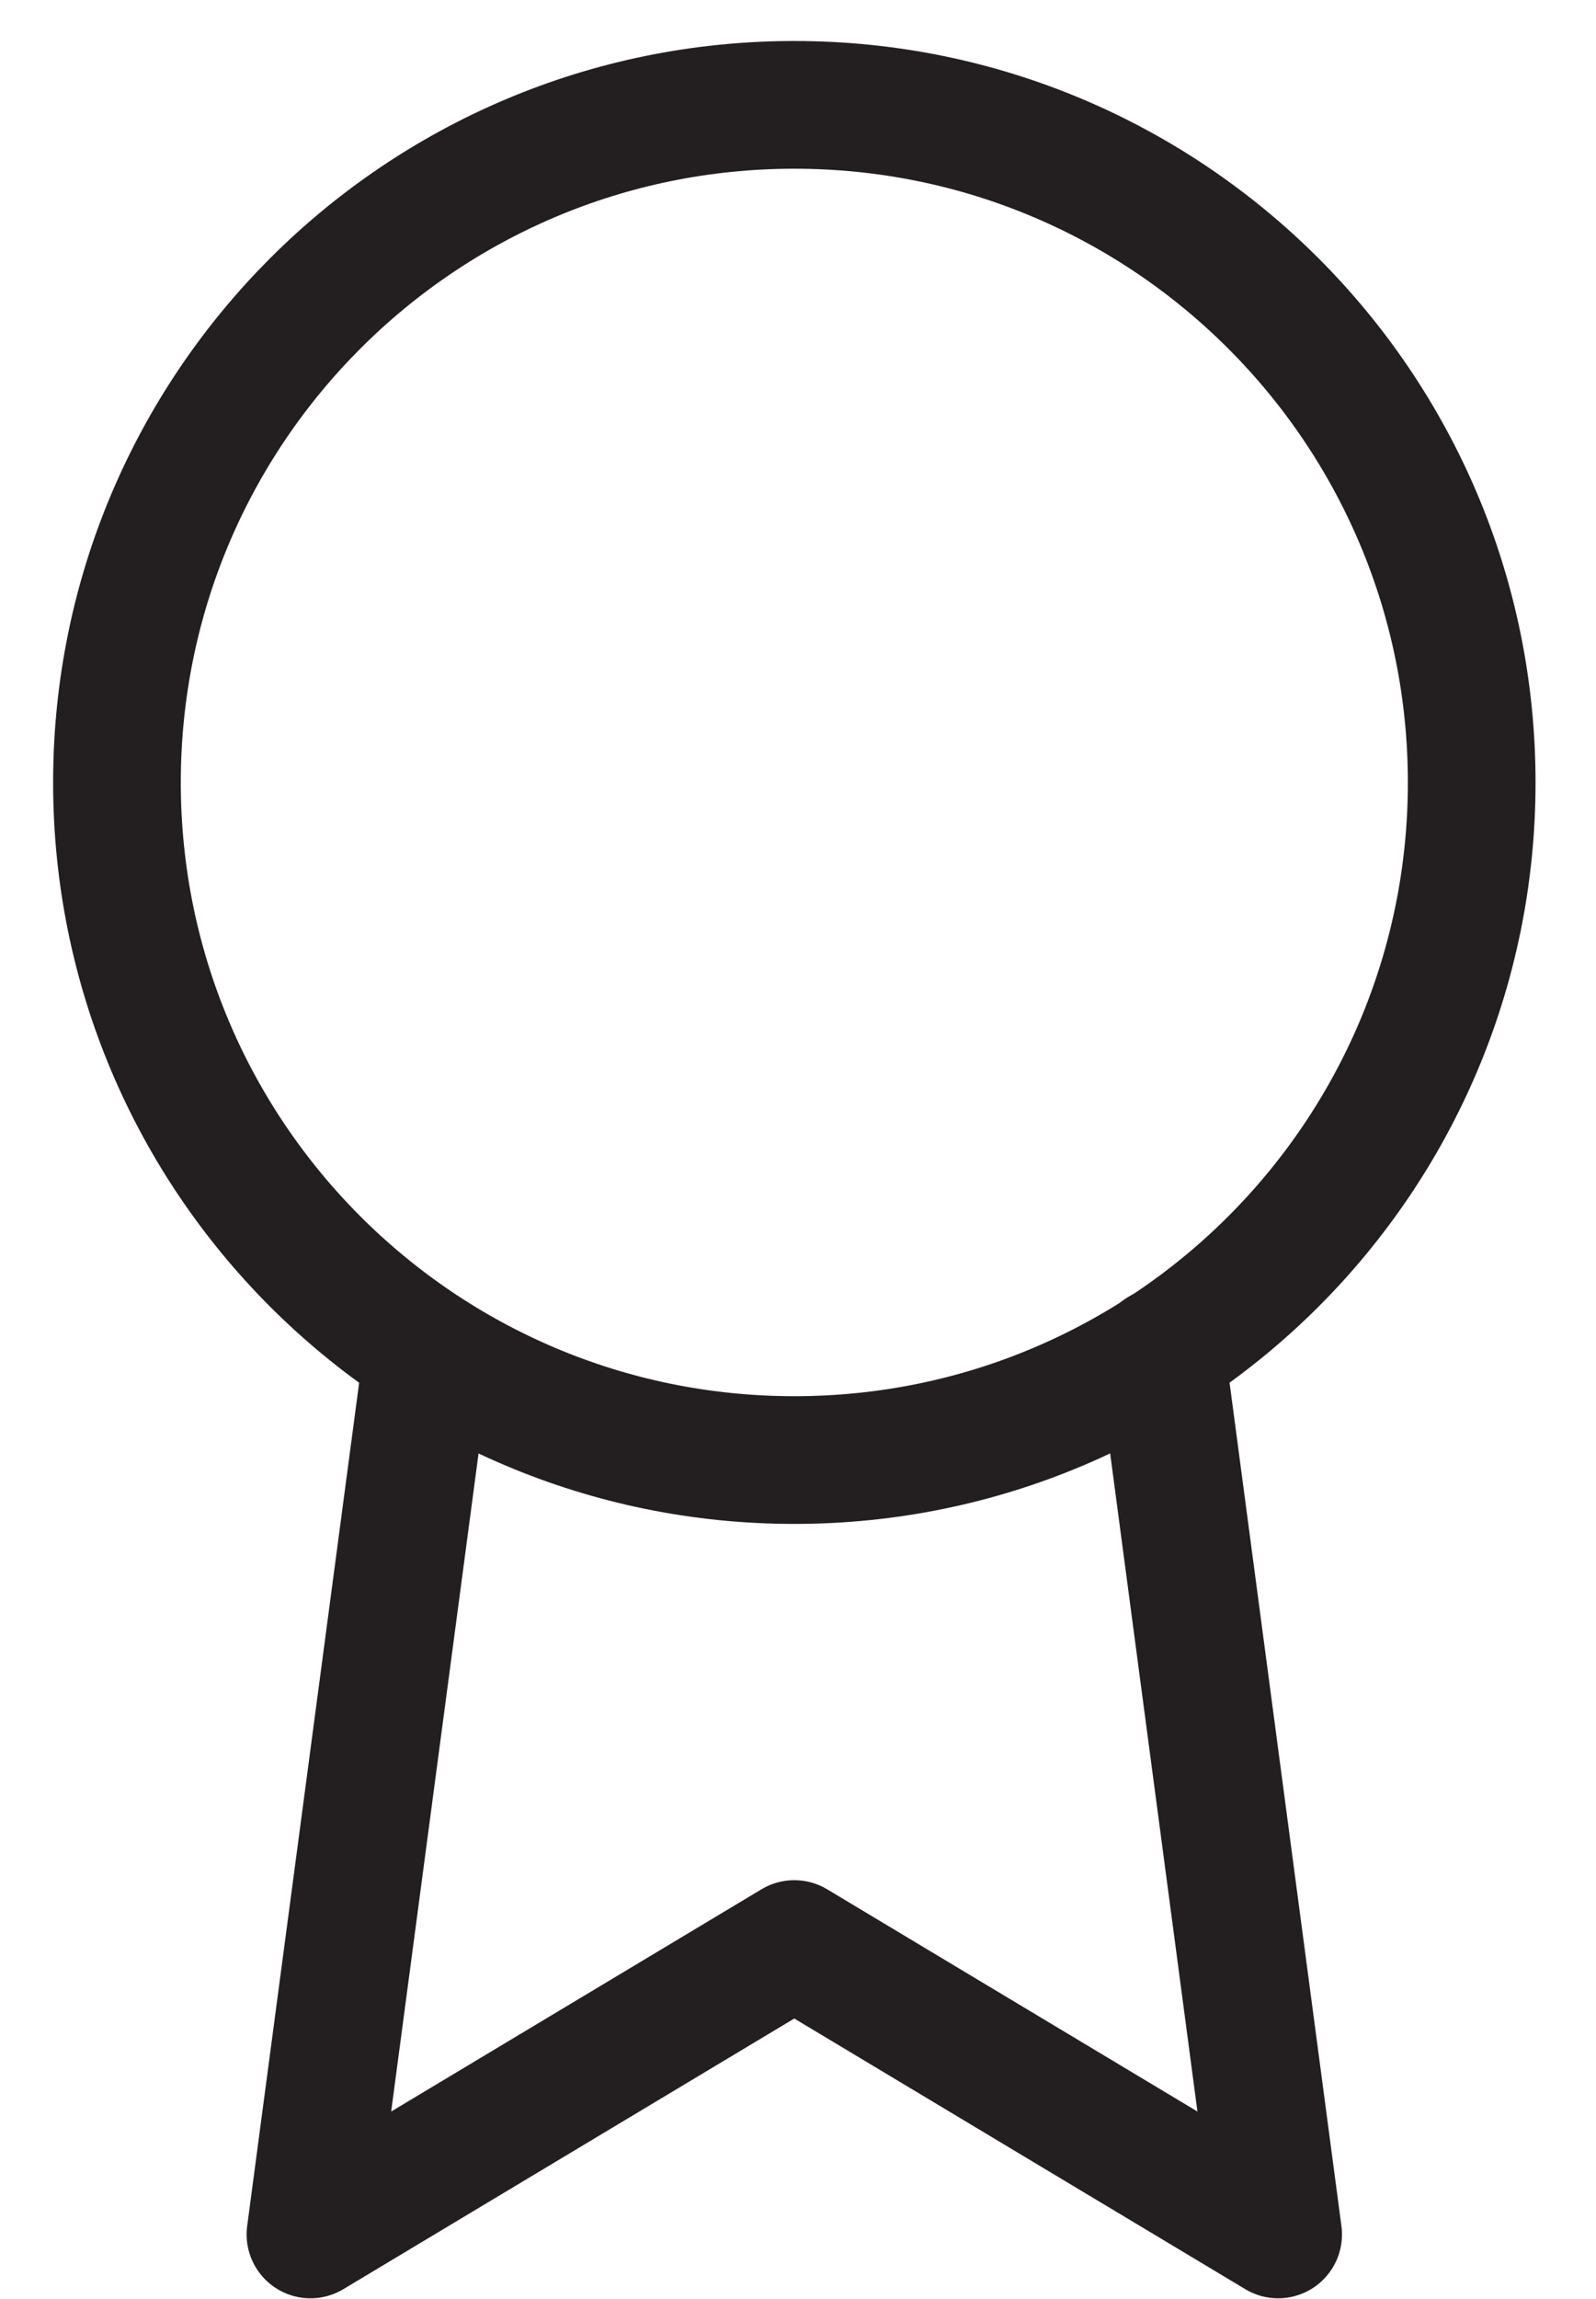 <svg width="25" height="36" viewBox="0 0 25 36" fill="none" xmlns="http://www.w3.org/2000/svg">
<path d="M12.442 22.863C18.302 22.863 23.053 18.113 23.053 12.253C23.053 6.393 18.302 1.642 12.442 1.642C6.582 1.642 1.832 6.393 1.832 12.253C1.832 18.113 6.582 22.863 12.442 22.863Z" stroke="#231F20" stroke-width="2" stroke-linecap="round" stroke-linejoin="round"/>
<path d="M6.697 21.181L4.863 34.989L12.442 30.442L20.021 34.989L18.187 21.166" stroke="#231F20" stroke-width="2" stroke-linecap="round" stroke-linejoin="round"/>
</svg>
